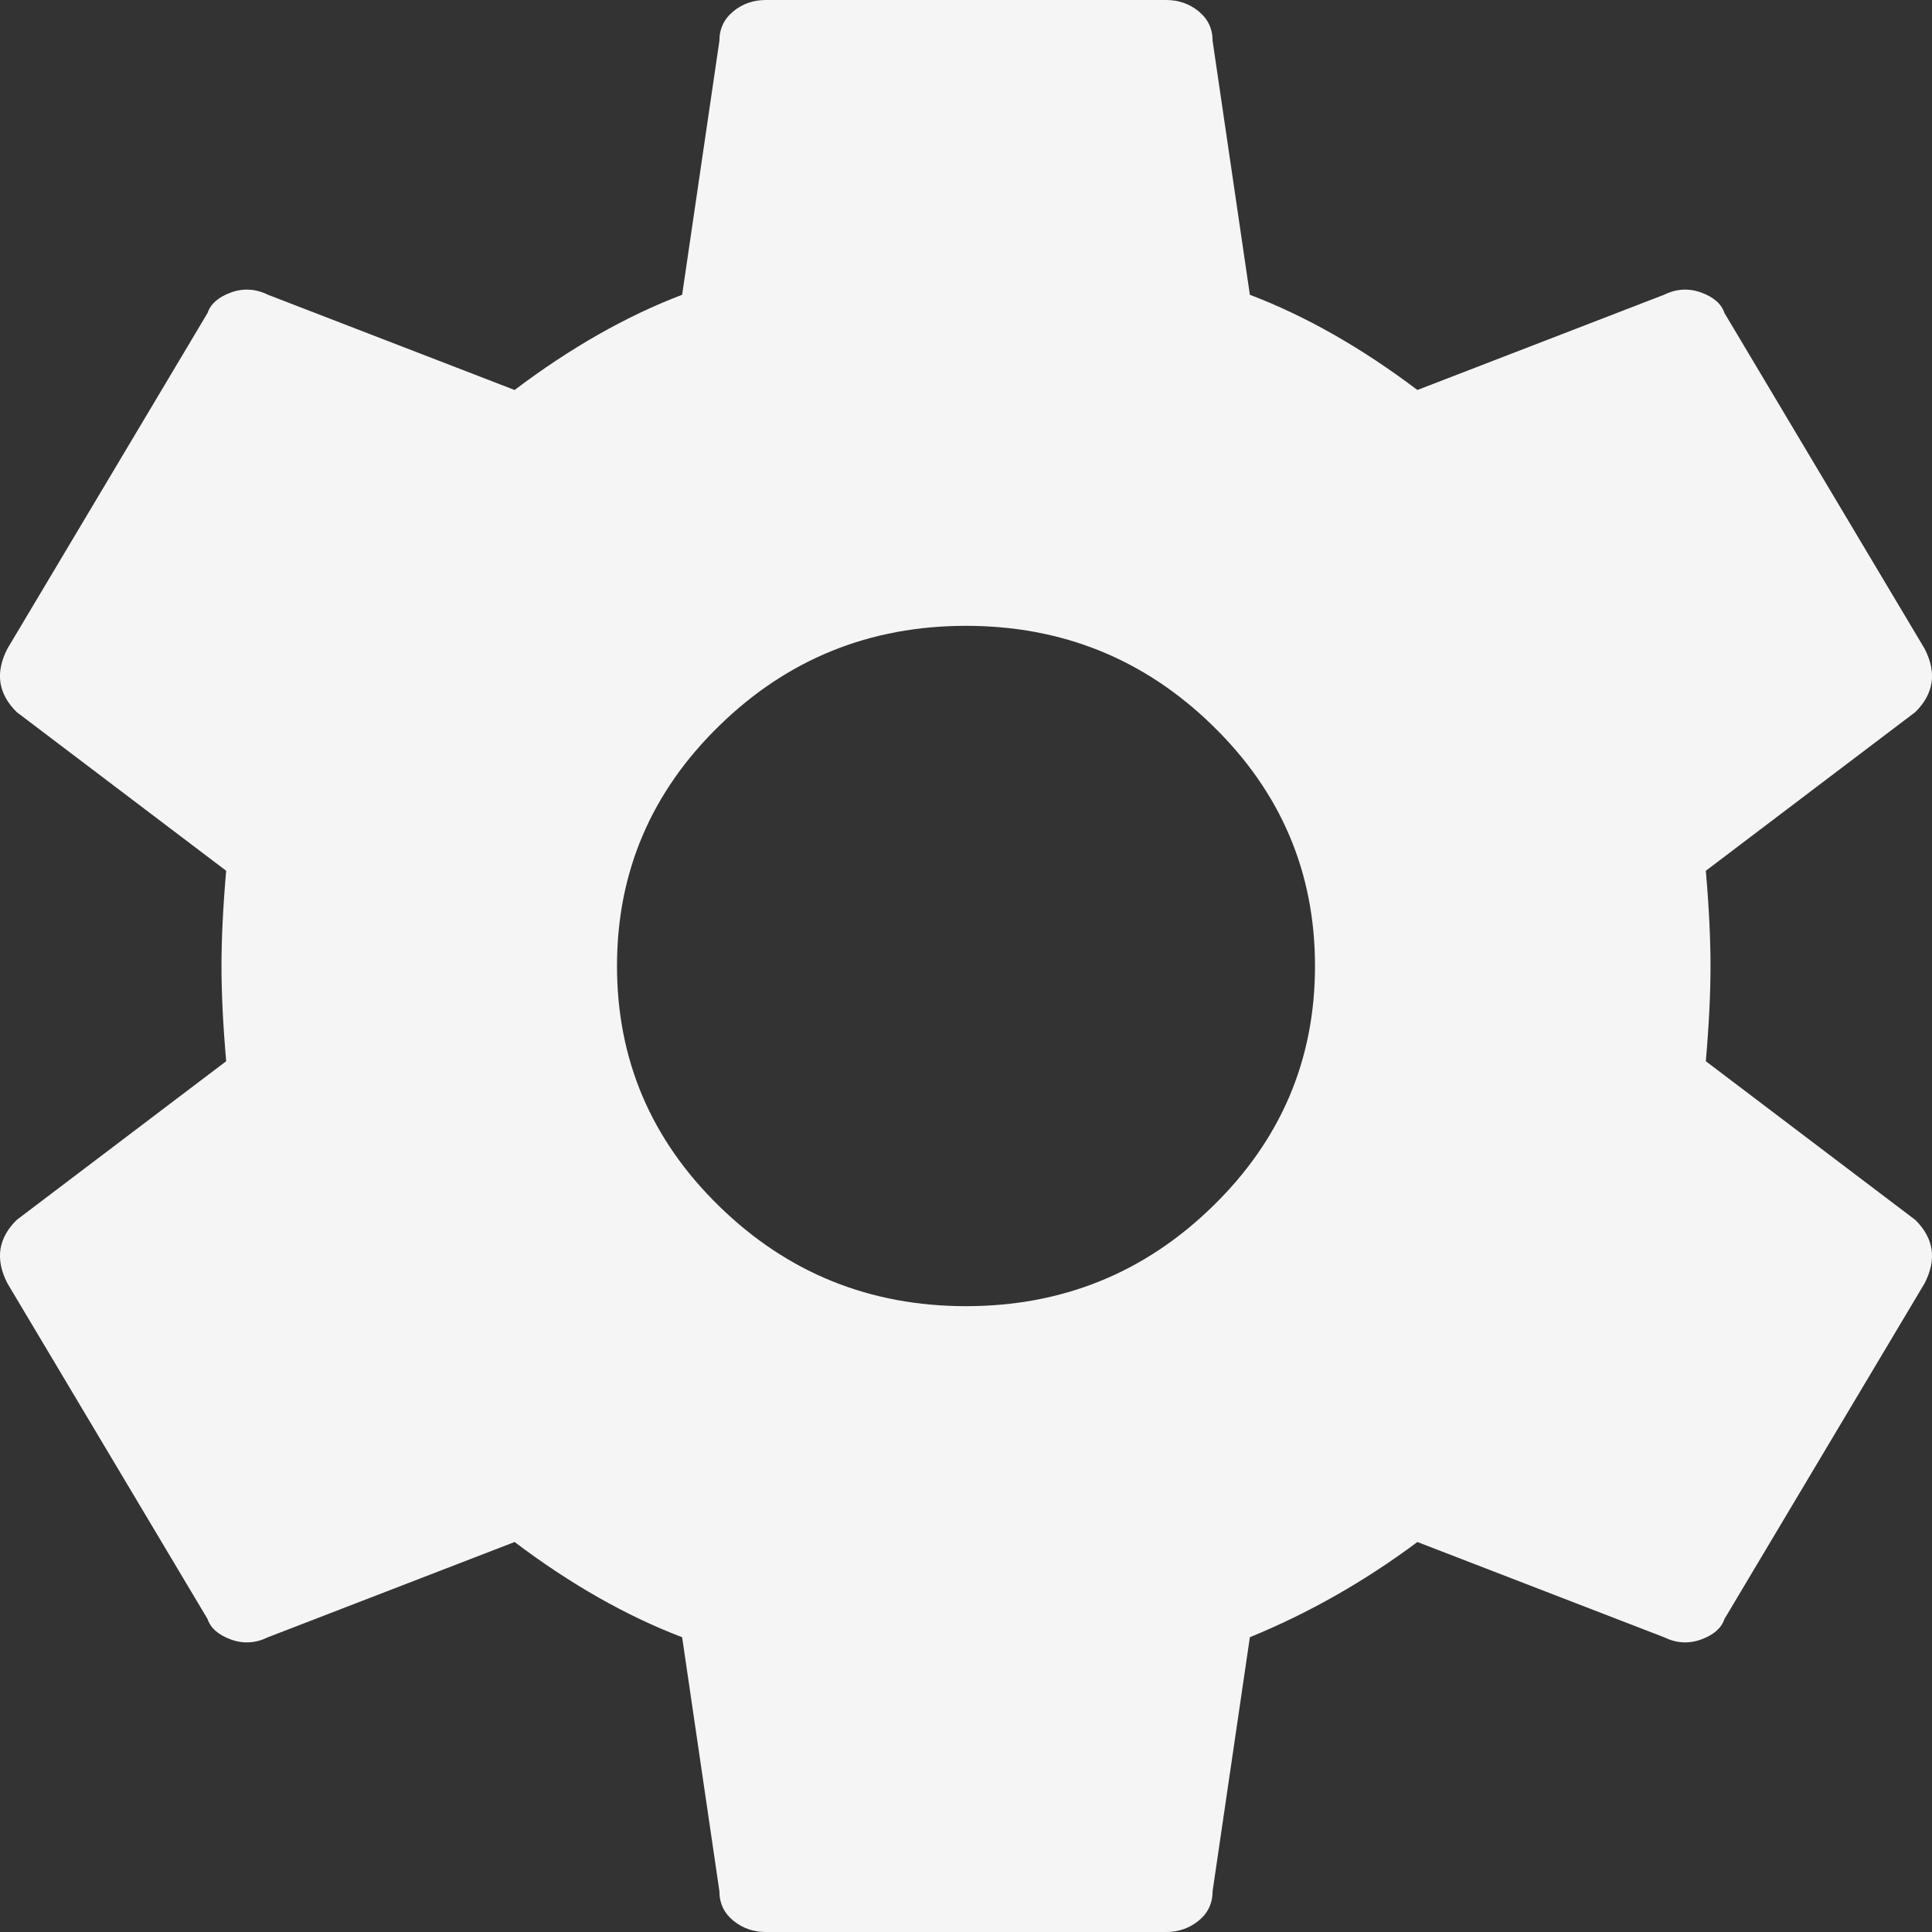 <svg width="14" height="14" viewBox="0 0 14 14" fill="none" xmlns="http://www.w3.org/2000/svg">
<rect x="0" y="0" width="14" height="14" fill="#333333" stroke="none"/>
<path d="M7 9.465C6.303 9.465 5.707 9.224 5.213 8.742C4.718 8.26 4.471 7.679 4.471 7C4.471 6.321 4.718 5.74 5.213 5.258C5.707 4.776 6.303 4.535 7 4.535C7.697 4.535 8.293 4.776 8.787 5.258C9.282 5.74 9.529 6.321 9.529 7C9.529 7.679 9.282 8.26 8.787 8.742C8.293 9.224 7.697 9.465 7 9.465ZM12.361 7.69C12.384 7.427 12.395 7.197 12.395 7C12.395 6.803 12.384 6.573 12.361 6.31L13.879 5.16C13.946 5.094 13.985 5.023 13.997 4.946C14.008 4.869 13.991 4.787 13.946 4.7L12.496 2.268C12.474 2.202 12.418 2.153 12.328 2.12C12.238 2.087 12.148 2.092 12.058 2.136L10.271 2.826C9.866 2.52 9.461 2.29 9.057 2.136L8.787 0.296C8.787 0.208 8.753 0.137 8.686 0.082C8.618 0.027 8.54 9.53674e-07 8.45 9.53674e-07H5.55C5.46 9.53674e-07 5.381 0.027 5.314 0.082C5.247 0.137 5.213 0.208 5.213 0.296L4.943 2.136C4.539 2.29 4.134 2.52 3.729 2.826L1.942 2.136C1.852 2.092 1.762 2.087 1.672 2.12C1.583 2.153 1.526 2.202 1.504 2.268L0.054 4.7C0.009 4.787 -0.008 4.869 0.003 4.946C0.015 5.023 0.054 5.094 0.121 5.16L1.639 6.31C1.616 6.573 1.605 6.803 1.605 7C1.605 7.197 1.616 7.427 1.639 7.69L0.121 8.84C0.054 8.906 0.015 8.977 0.003 9.054C-0.008 9.131 0.009 9.213 0.054 9.3L1.504 11.732C1.526 11.798 1.583 11.847 1.672 11.88C1.762 11.913 1.852 11.908 1.942 11.864L3.729 11.174C4.134 11.48 4.539 11.71 4.943 11.864L5.213 13.704C5.213 13.792 5.247 13.863 5.314 13.918C5.381 13.973 5.46 14 5.55 14H8.45C8.54 14 8.618 13.973 8.686 13.918C8.753 13.863 8.787 13.792 8.787 13.704L9.057 11.864C9.484 11.689 9.889 11.459 10.271 11.174L12.058 11.864C12.148 11.908 12.238 11.913 12.328 11.88C12.418 11.847 12.474 11.798 12.496 11.732L13.946 9.3C13.991 9.213 14.008 9.131 13.997 9.054C13.985 8.977 13.946 8.906 13.879 8.84L12.361 7.69Z" fill="#F5F5F5"/>
</svg>
